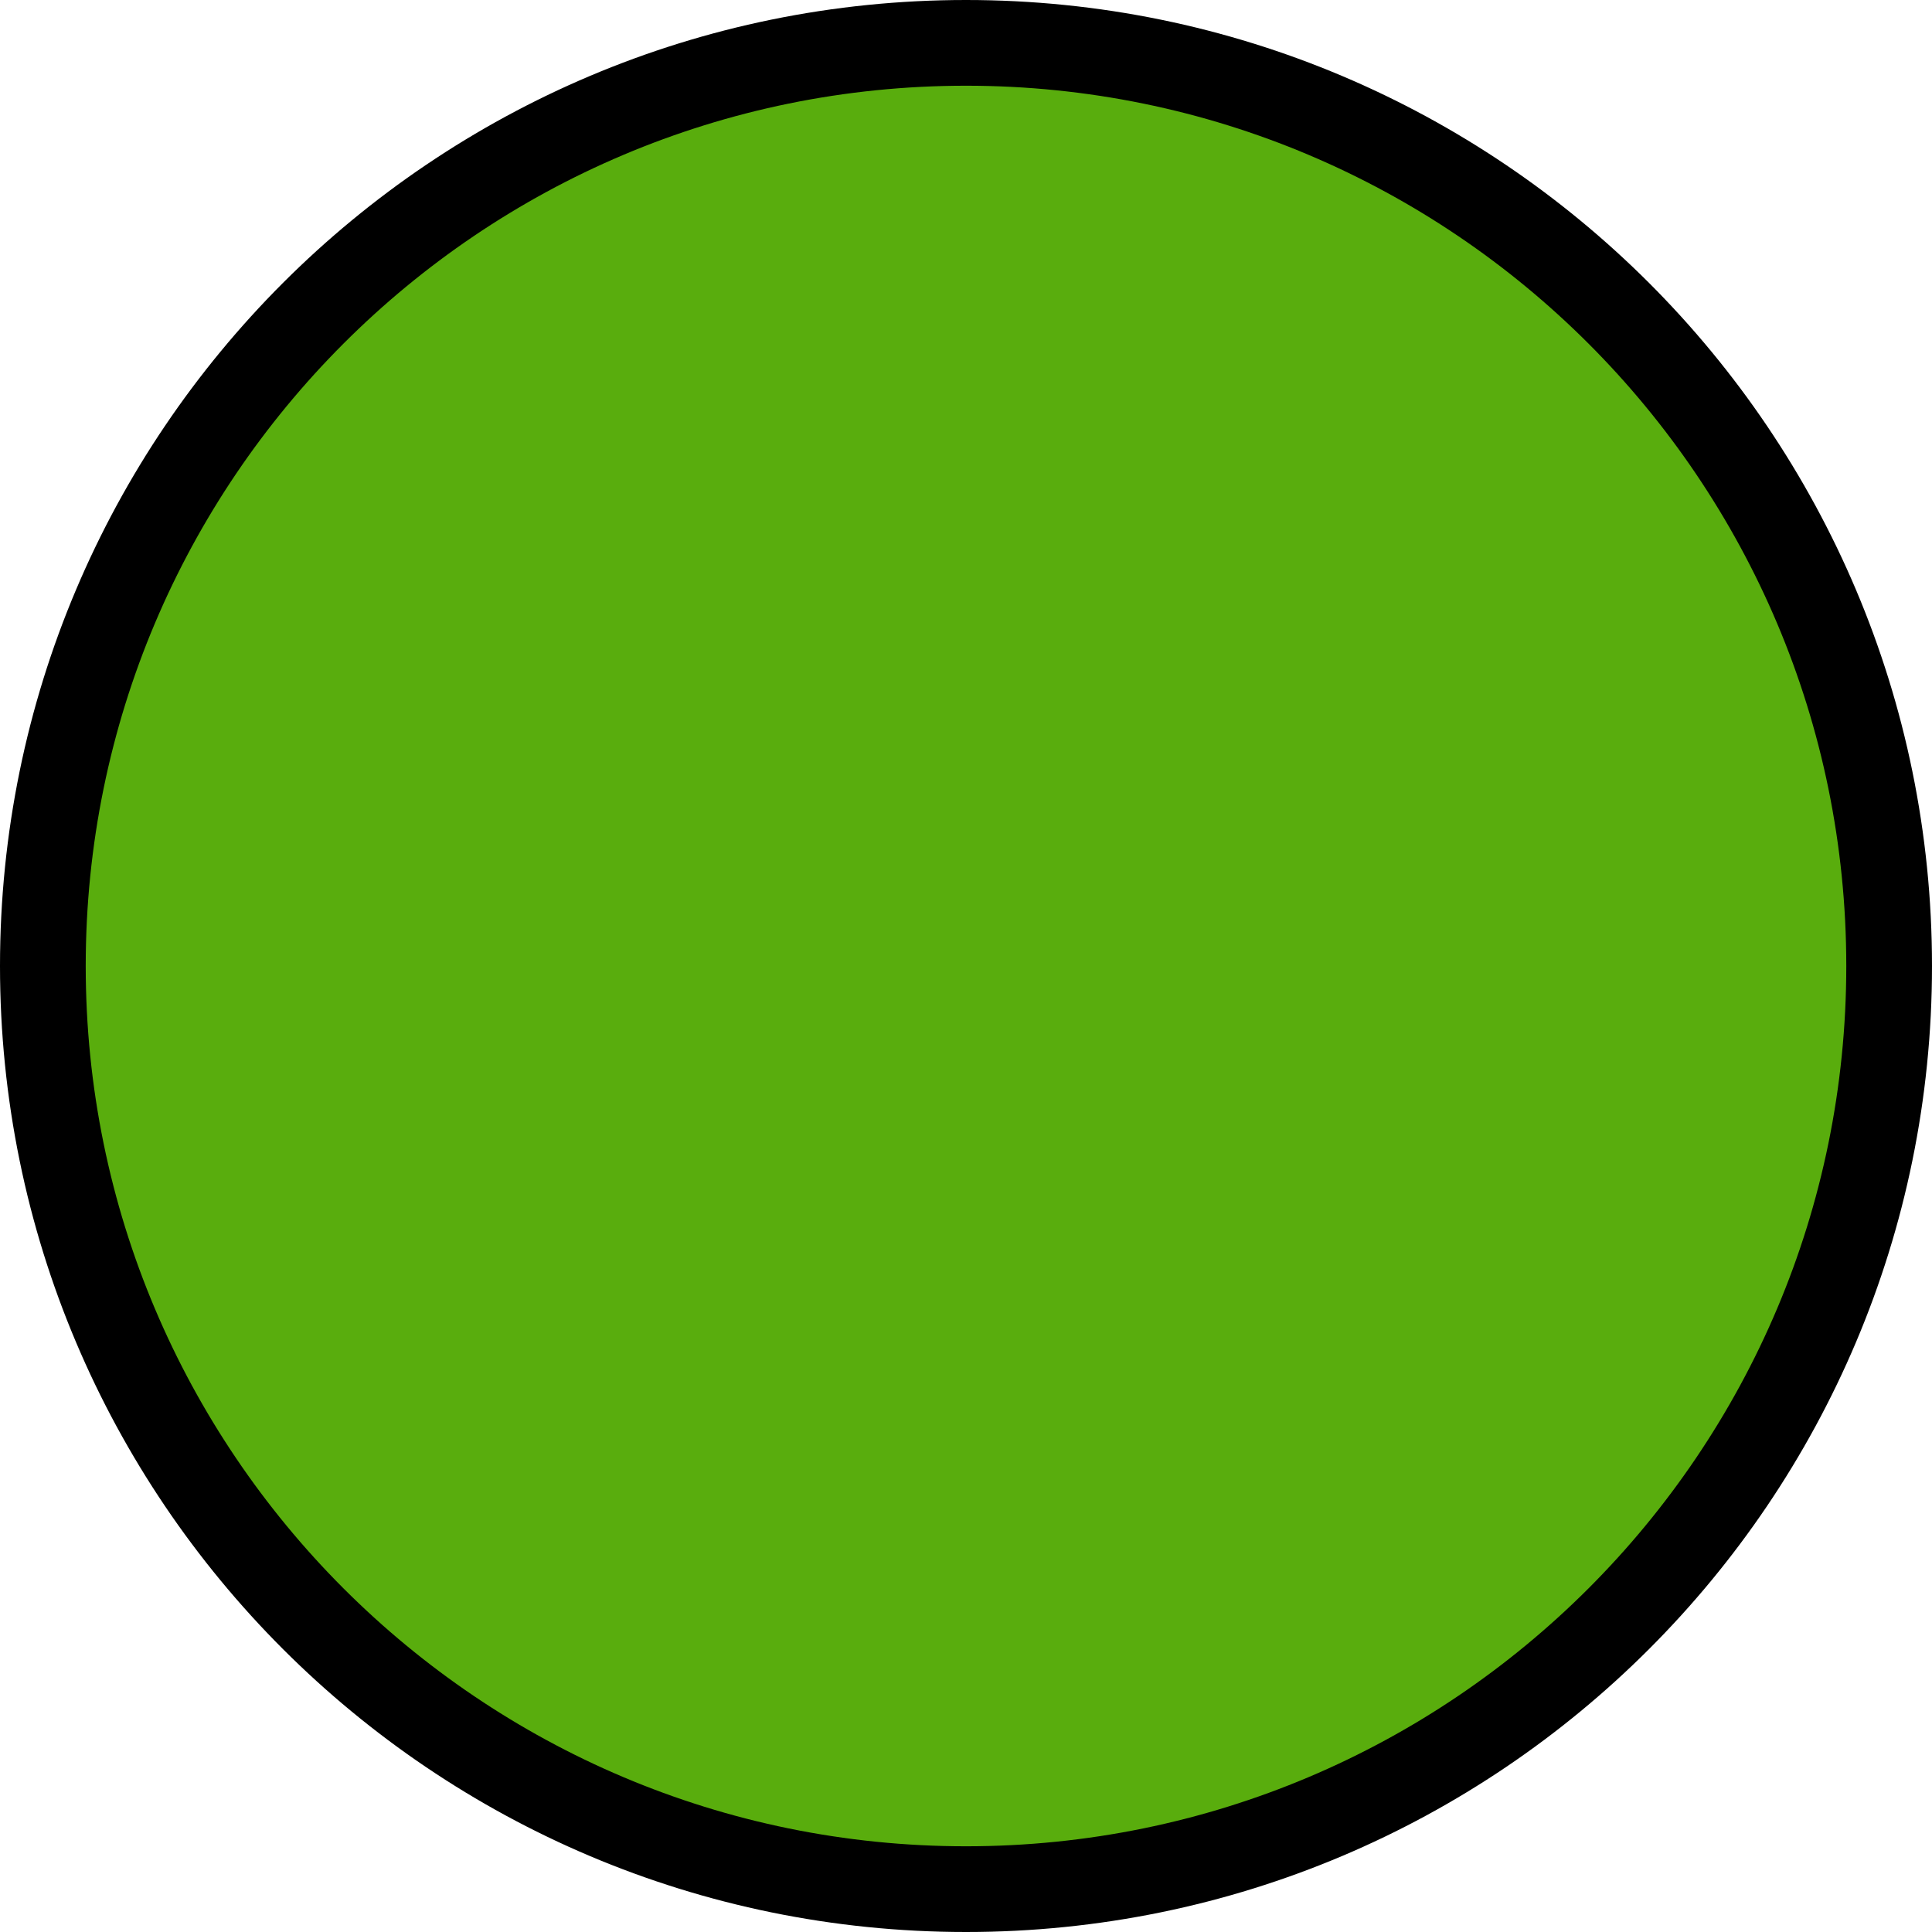 <svg version="1.1" xmlns="http://www.w3.org/2000/svg" xmlns:xlink="http://www.w3.org/1999/xlink" width="22.538" height="22.538" viewBox="0,0,22.538,22.538"><g transform="translate(-228.731,-168.731)"><g data-paper-data="{&quot;isPaintingLayer&quot;:true}" fill="#59ad0d" fill-rule="nonzero" stroke="#000000" stroke-width="1" stroke-linecap="butt" stroke-linejoin="miter" stroke-miterlimit="10" stroke-dasharray="" stroke-dashoffset="0" style="mix-blend-mode: normal"><path d="M229.231,180c0,-5.948 4.822,-10.769 10.769,-10.769c5.948,0 10.769,4.822 10.769,10.769c0,5.948 -4.822,10.769 -10.769,10.769c-5.948,0 -10.769,-4.822 -10.769,-10.769z"/></g></g></svg>